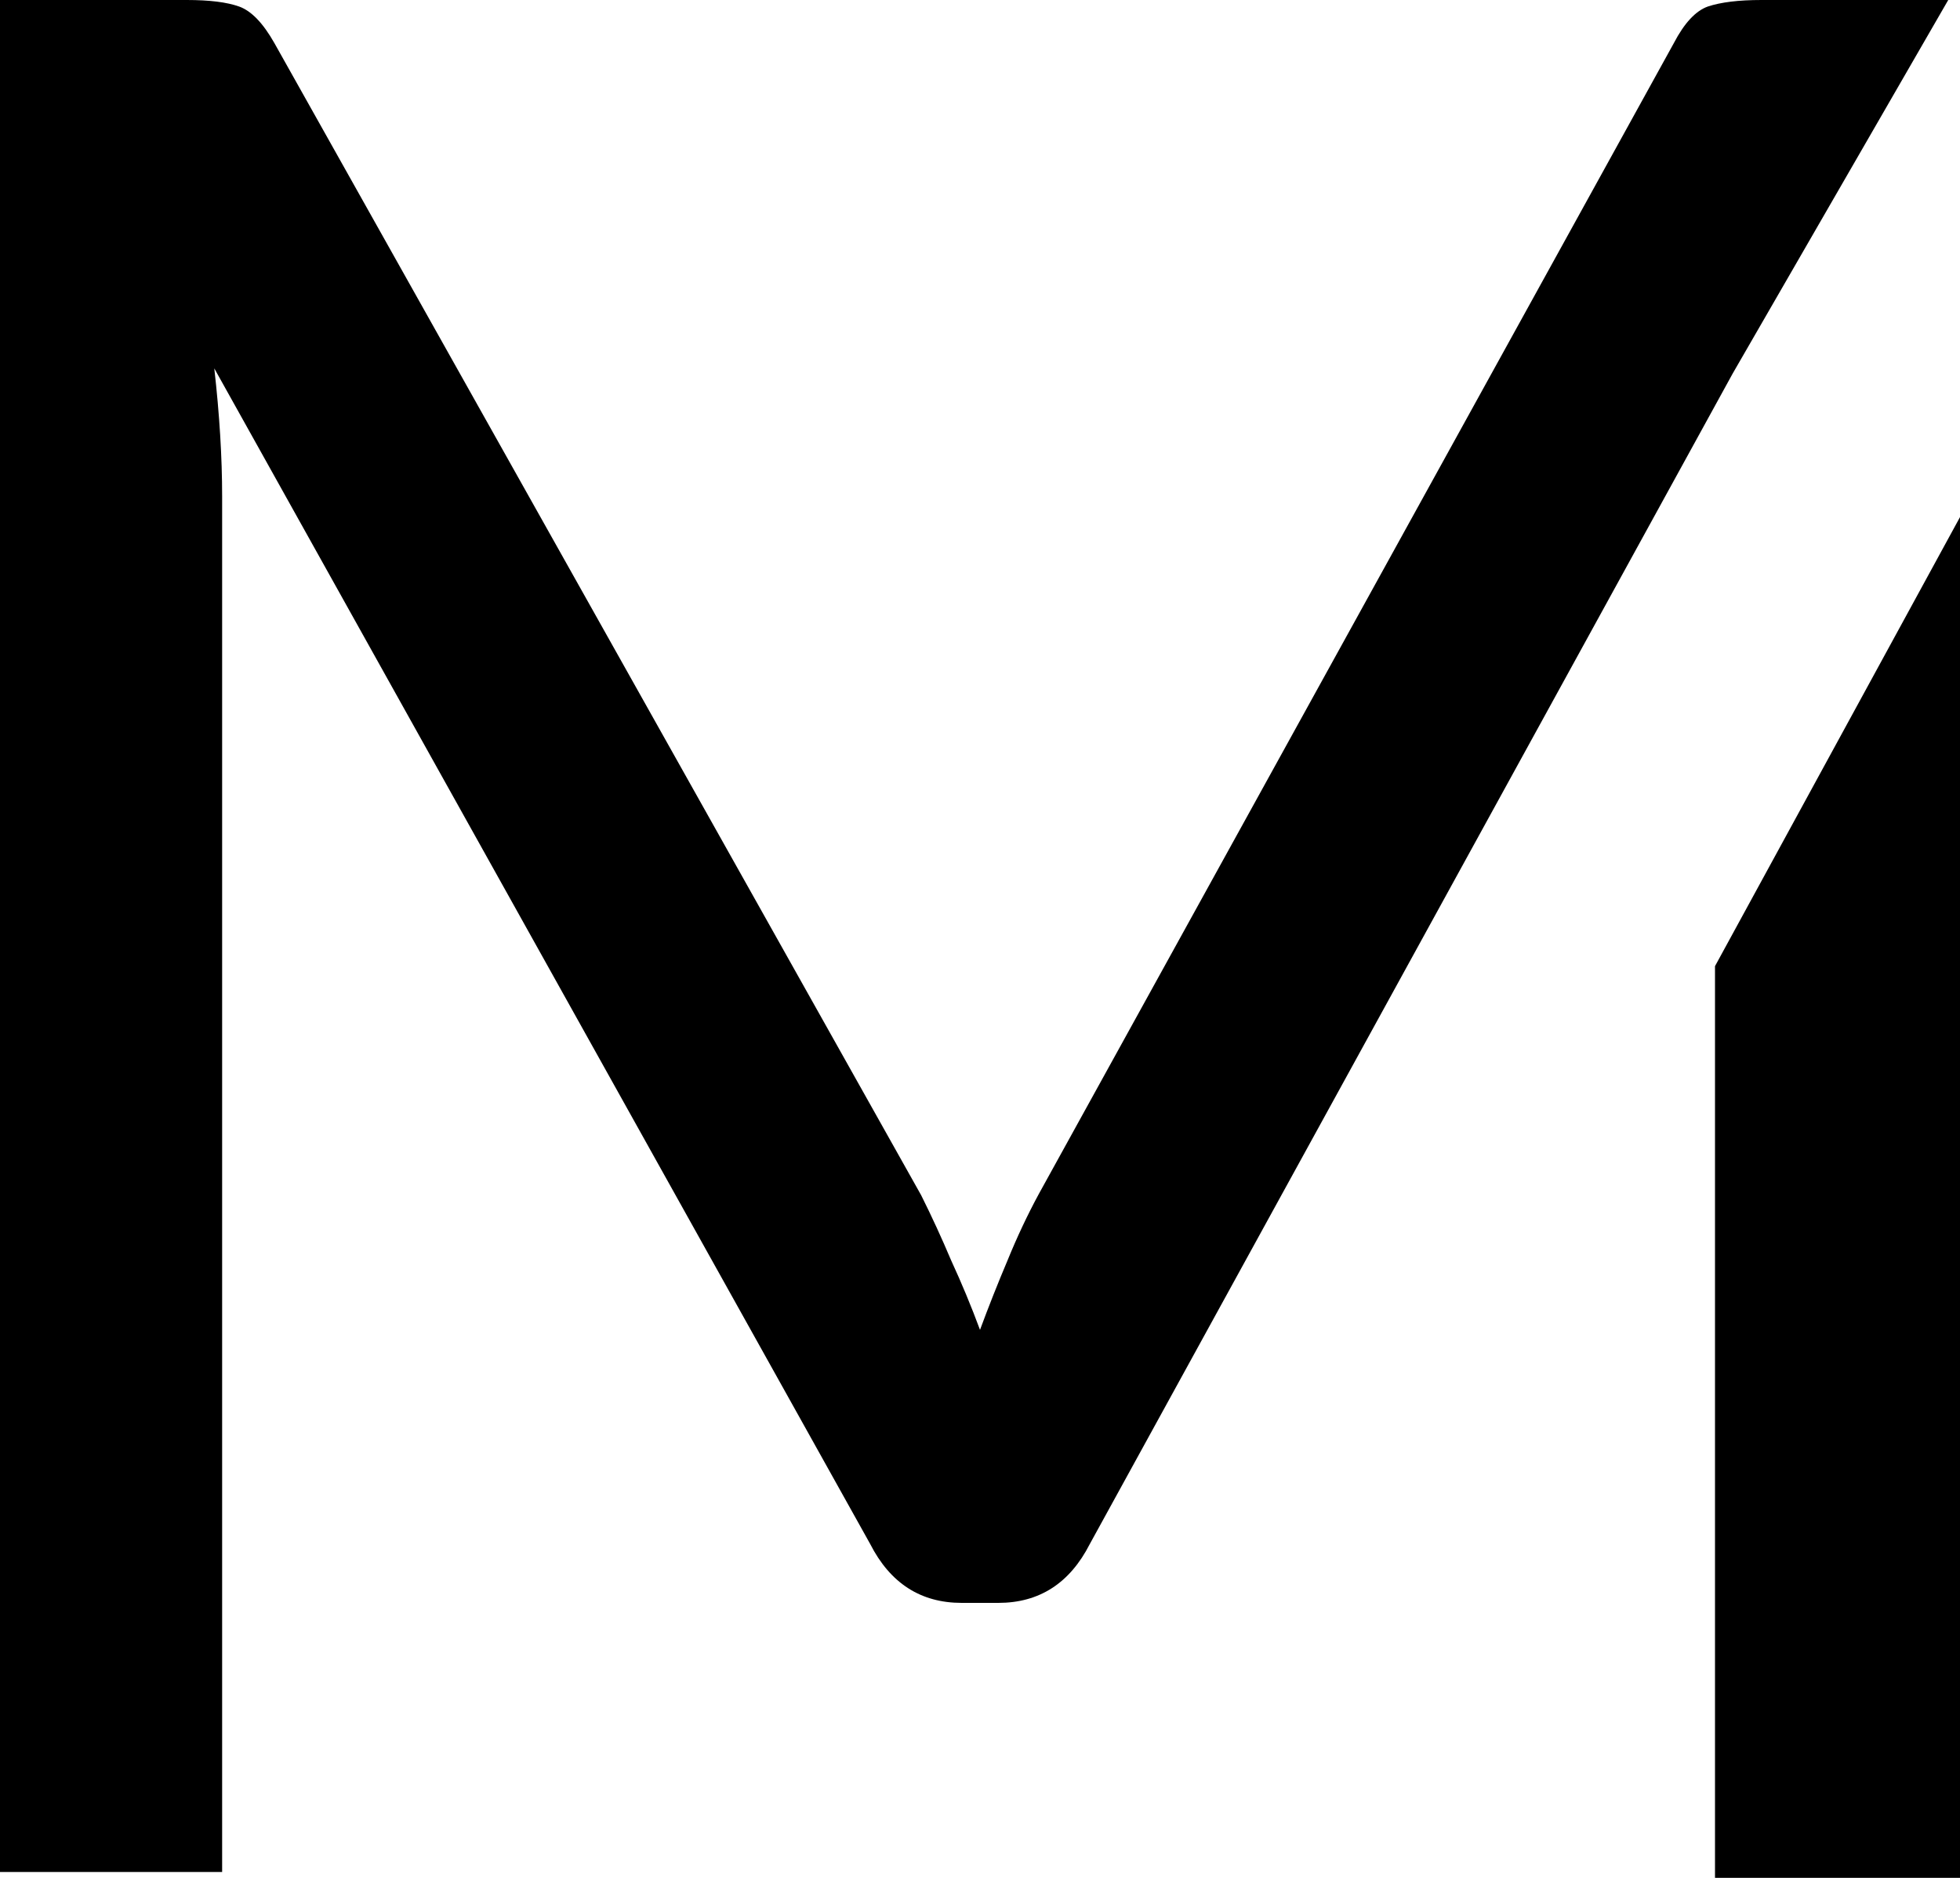 <svg width="72" height="69" viewBox="0 0 72 69" fill="none" xmlns="http://www.w3.org/2000/svg">
<path d="M9 50V0L0 16.5V50H9Z" transform="translate(63 19)" fill="black"/>
<path d="M63.648 13.728L71.568 0H64.704C63.872 0 63.216 0.08 62.736 0.24C62.288 0.4 61.872 0.848 61.488 1.584L38.16 43.872C37.744 44.64 37.36 45.456 37.008 46.32C36.656 47.152 36.32 48 36 48.864C35.68 48 35.328 47.152 34.944 46.32C34.592 45.488 34.224 44.688 33.84 43.92L10.08 1.584C9.664 0.848 9.232 0.4 8.784 0.24C8.336 0.08 7.696 0 6.864 0H0V68.784H8.16V18.24C8.16 16.8 8.064 15.232 7.872 13.536L31.968 56.736C32.704 58.176 33.824 58.896 35.328 58.896H36.672C38.176 58.896 39.296 58.176 40.032 56.736L63.648 13.728Z" fill="black"/>
</svg>
